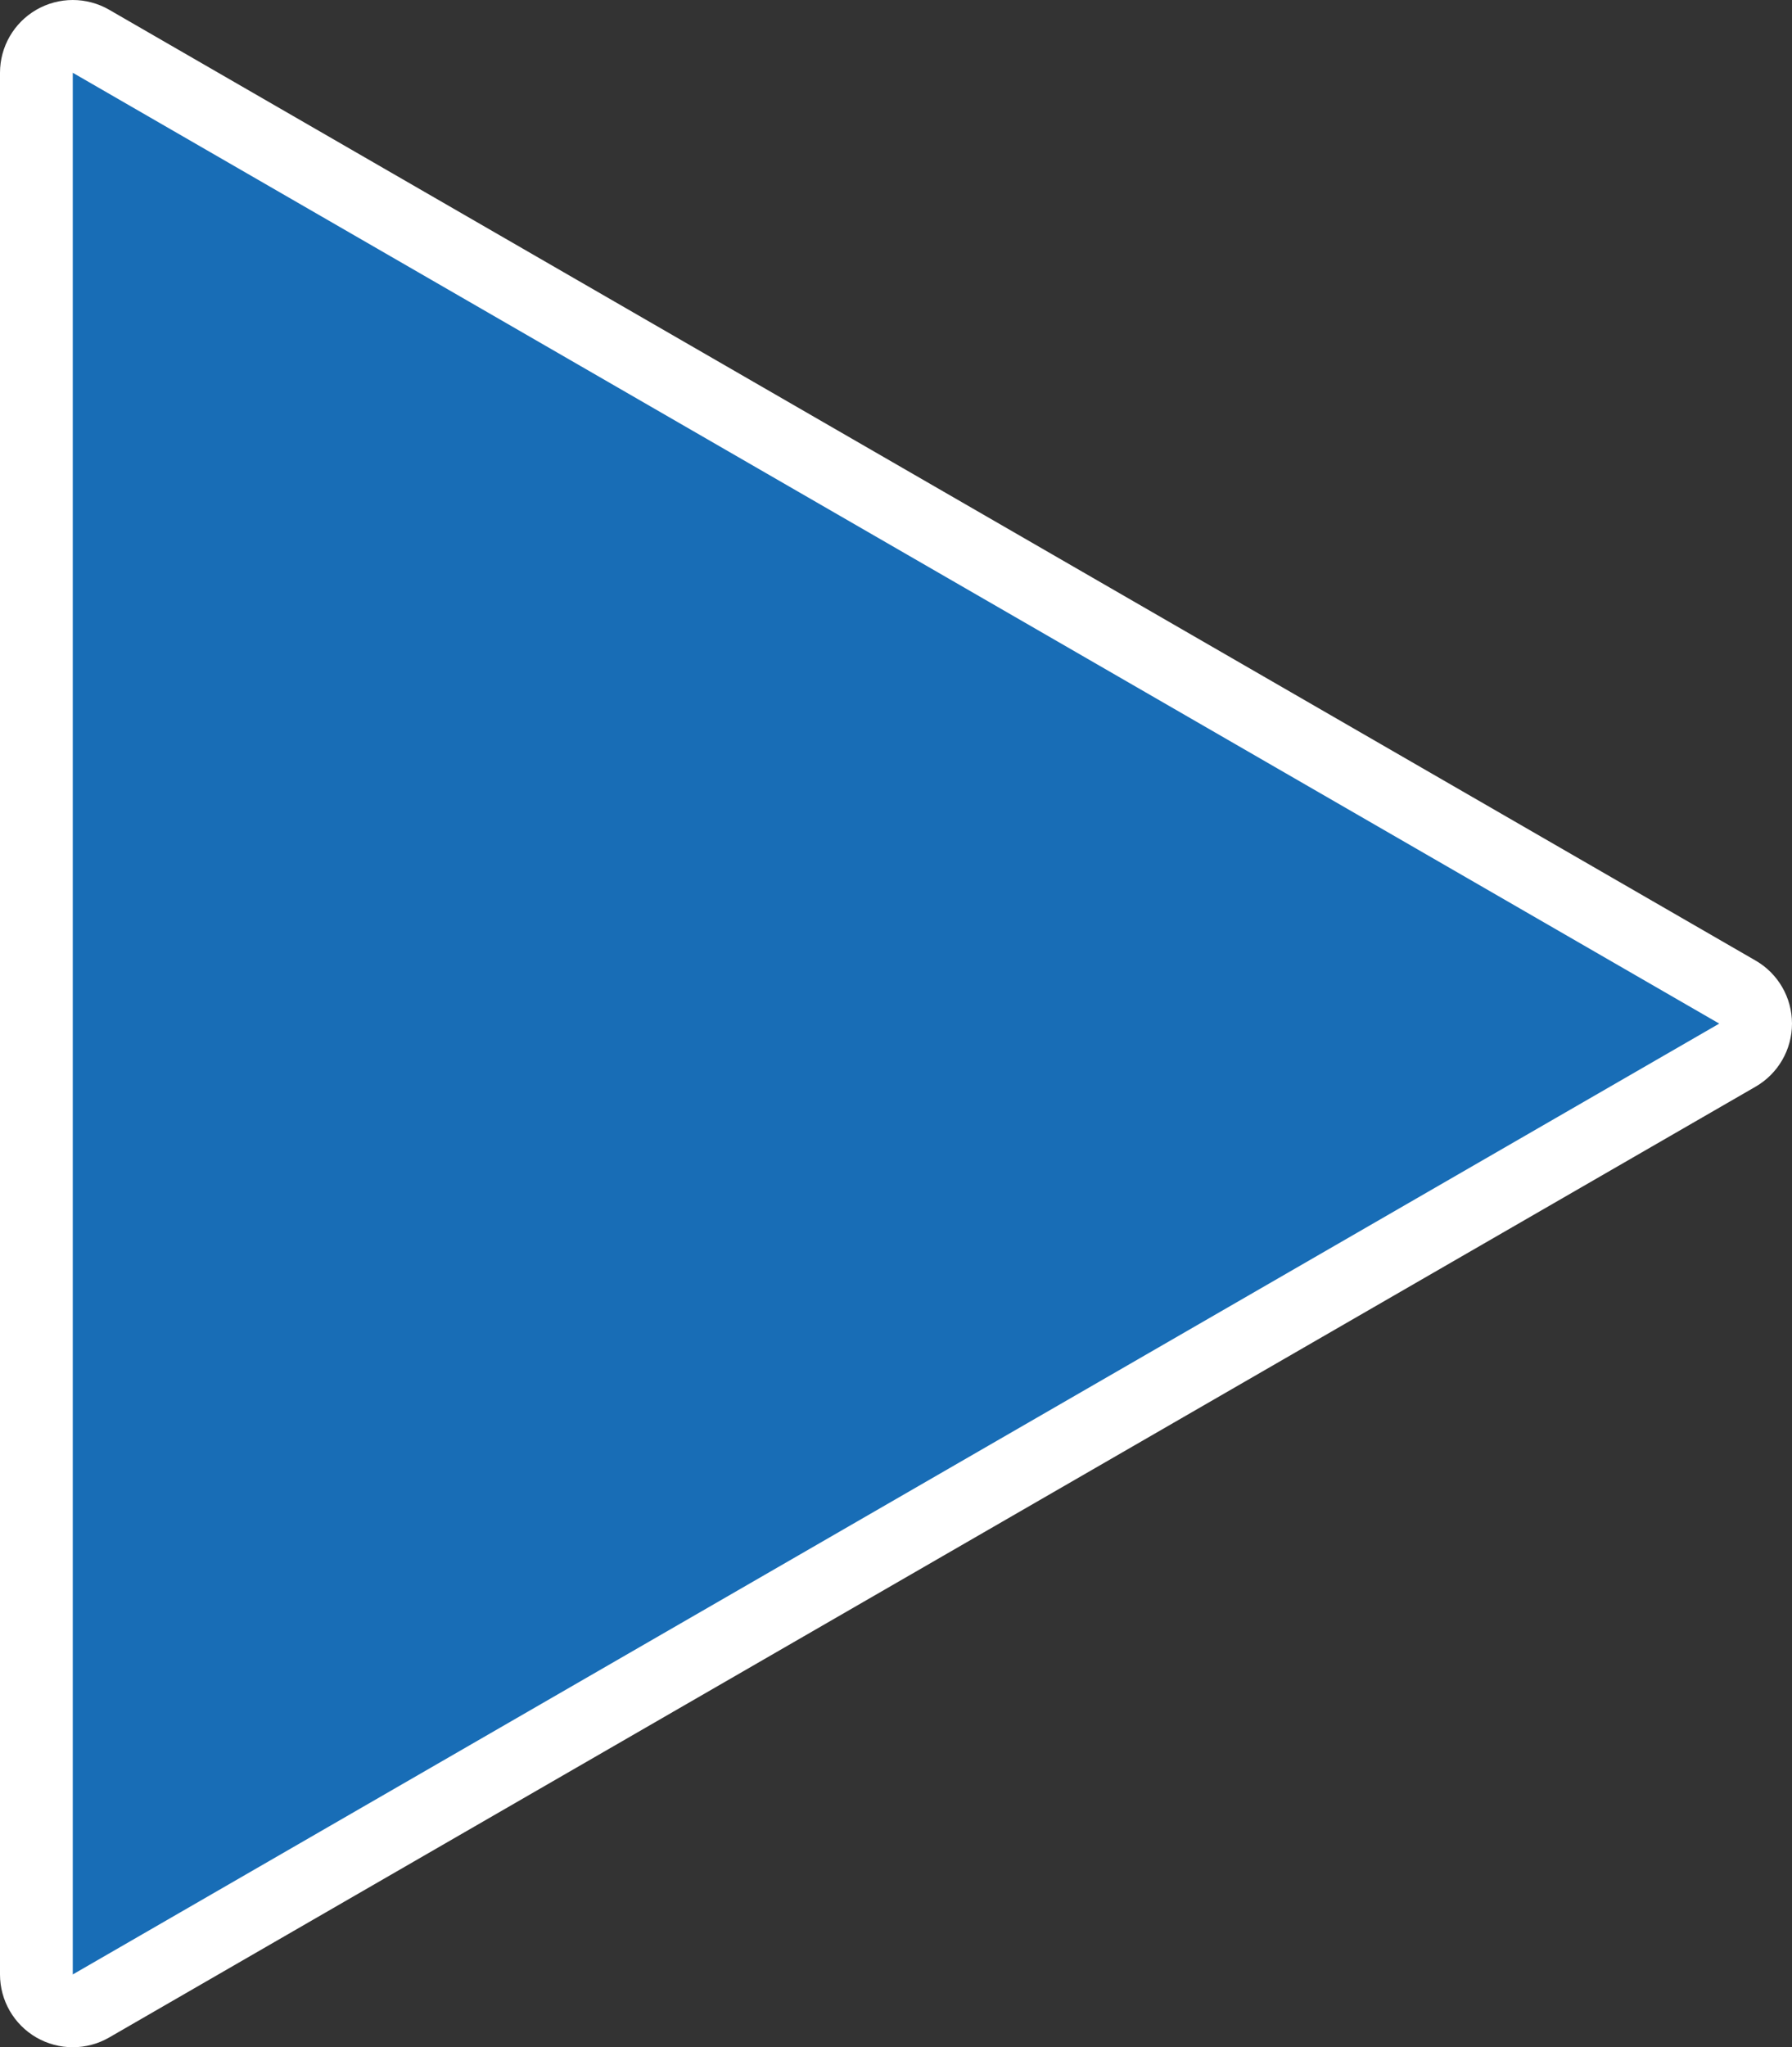<svg xmlns="http://www.w3.org/2000/svg" width="84.385" height="96.379" viewBox="0 0 84.385 96.379">
  <rect x="0" y="0" width="84.385" height="96.379" fill="#333333" stroke="none"/>
  <g id="Path_3" data-name="Path 3" transform="translate(-577.24 -21.641)" fill="#186db6" stroke-linecap="round" stroke-linejoin="round">
    <path d="M 578.953 117.561 L 578.953 114.593 L 578.953 25.067 L 578.953 22.1 L 581.523 23.583 L 659.055 68.346 L 661.625 69.83 L 659.055 71.314 L 581.523 116.077 L 578.953 117.561 Z" stroke="none"/>
    <path d="M 580.667 25.067 L 580.667 114.593 L 658.199 69.83 L 580.667 25.067 M 580.667 21.641 C 581.258 21.641 581.85 21.794 582.38 22.1 L 659.912 66.863 C 660.972 67.475 661.625 68.606 661.625 69.83 C 661.625 71.054 660.972 72.185 659.912 72.798 L 582.38 117.561 C 581.85 117.867 581.258 118.02 580.667 118.02 C 580.075 118.02 579.484 117.867 578.953 117.561 C 577.893 116.949 577.24 115.817 577.24 114.593 L 577.24 25.067 C 577.24 23.843 577.893 22.712 578.953 22.1 C 579.484 21.794 580.075 21.641 580.667 21.641 Z" stroke="none" fill="#fff"/>
  </g>
</svg>
